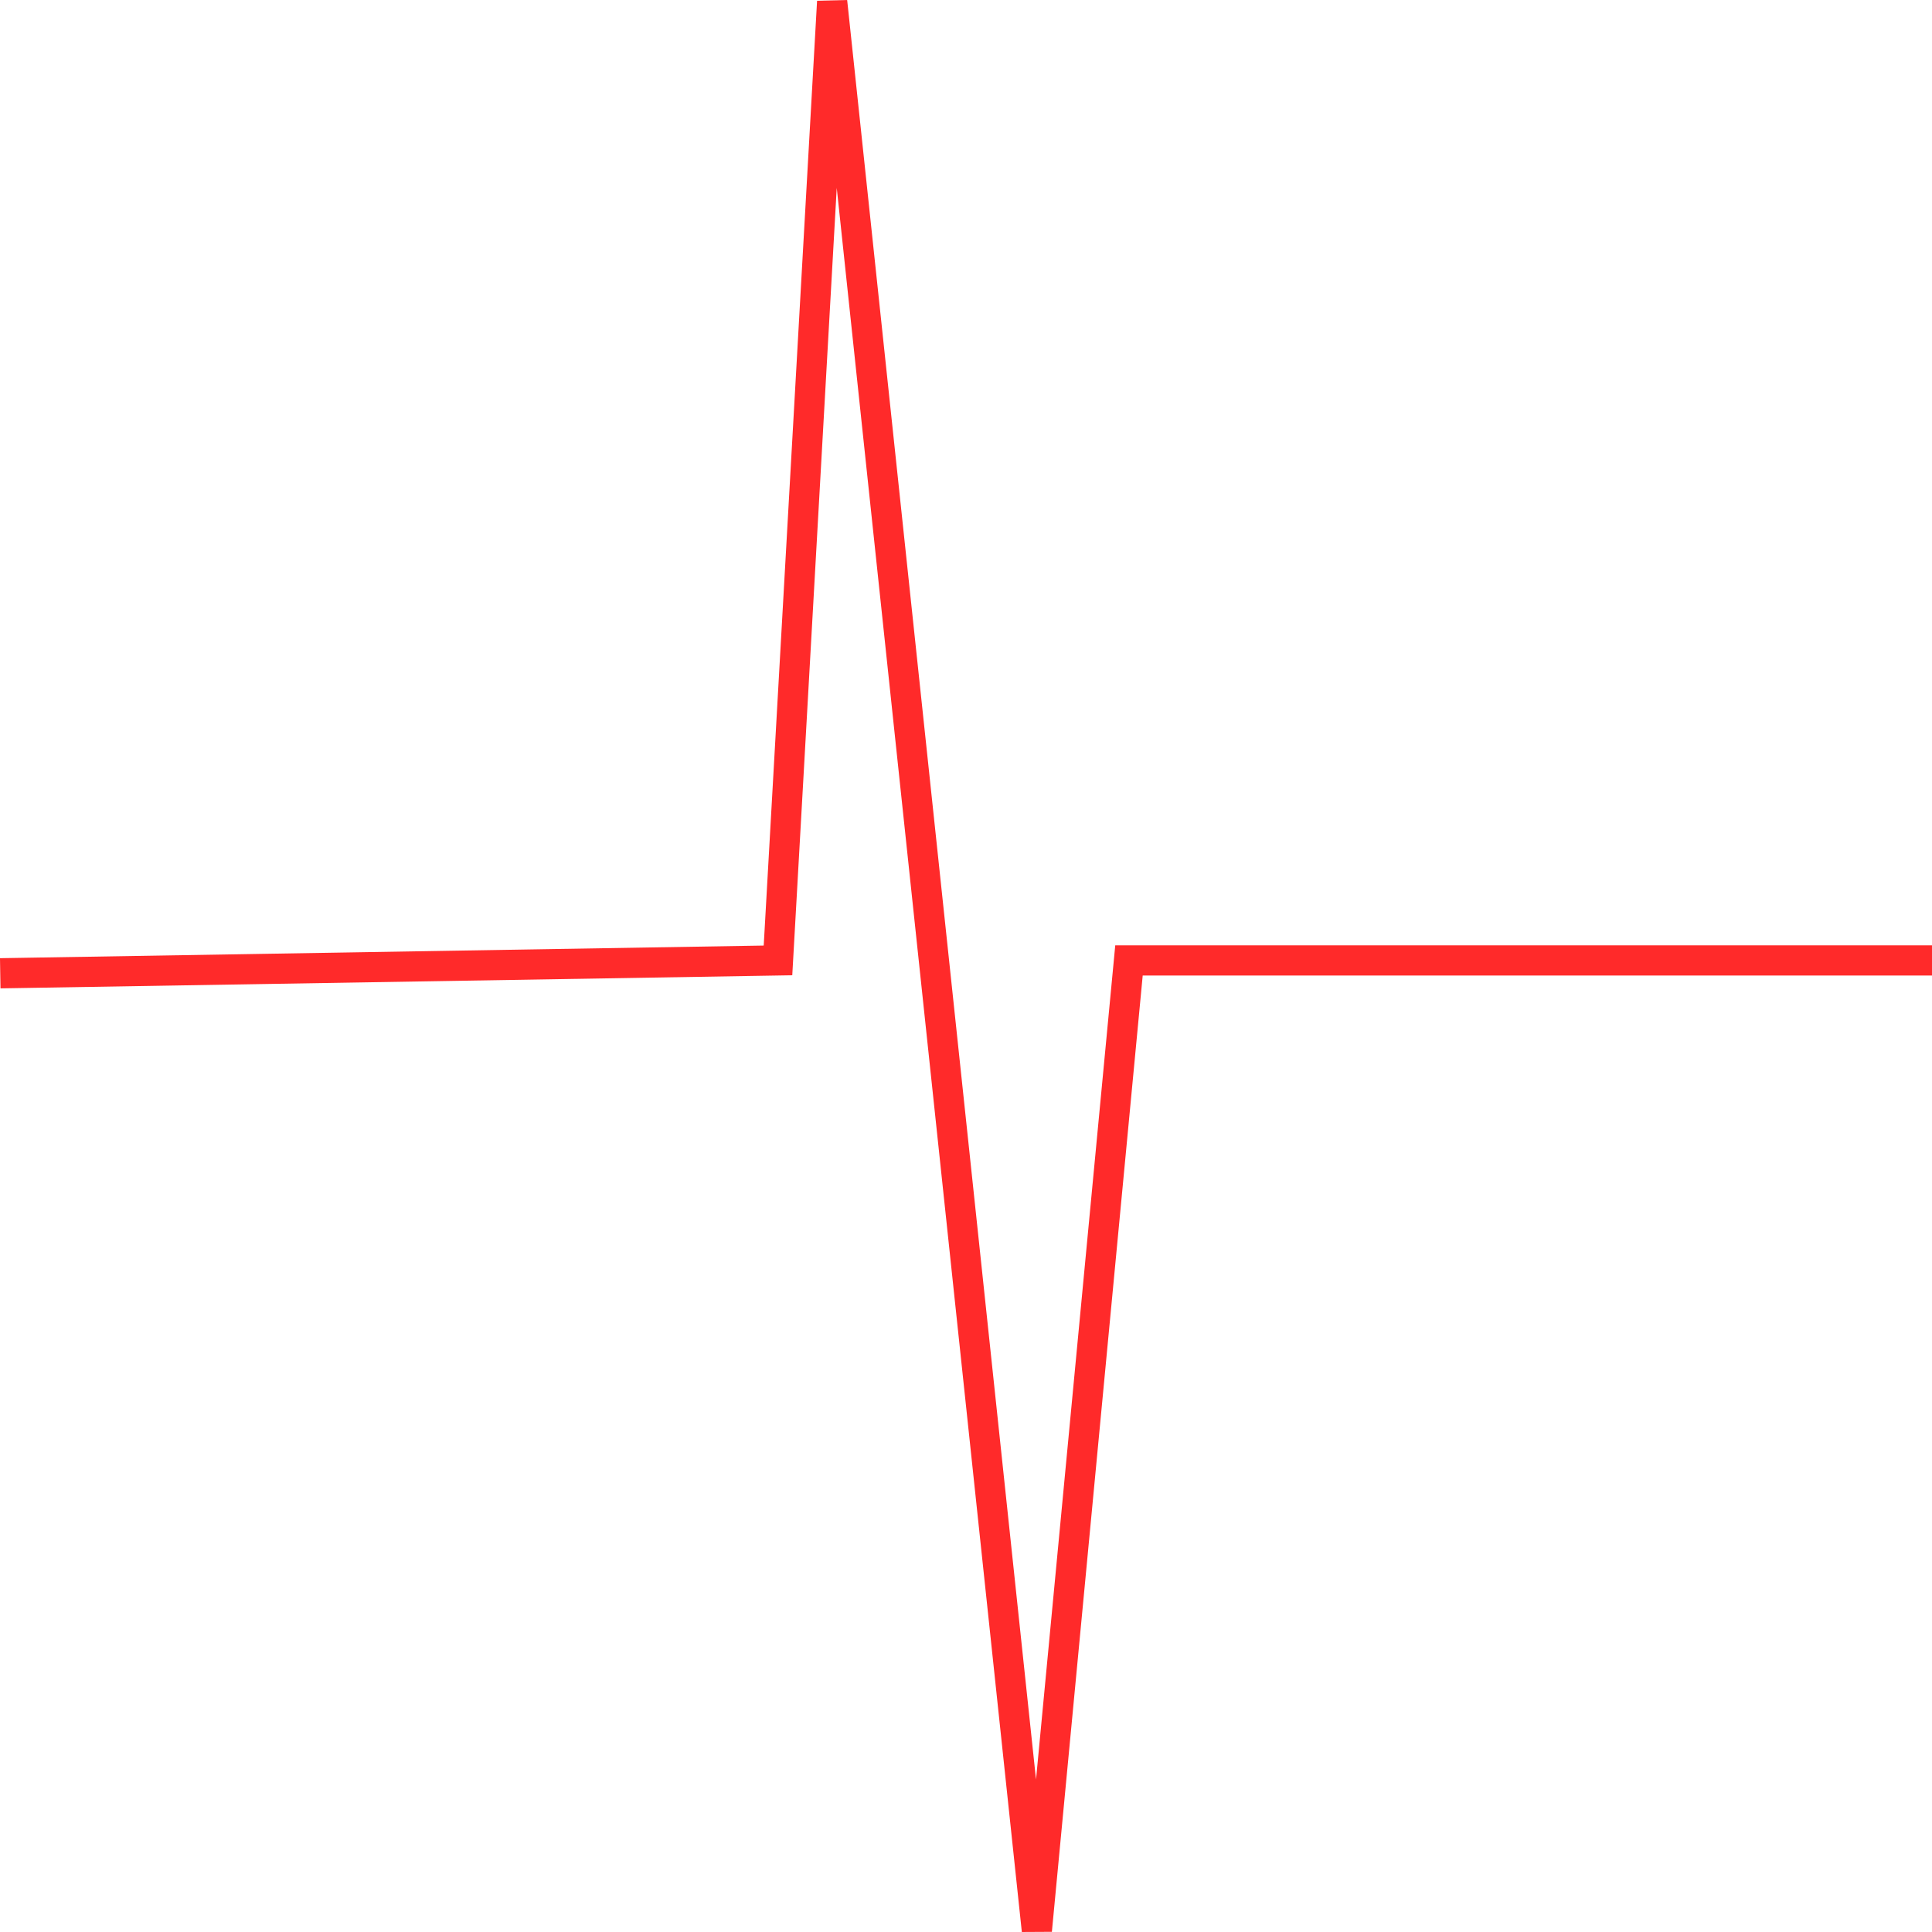 <?xml version="1.0" encoding="UTF-8" standalone="no"?>
<svg
   xmlns:dc="http://purl.org/dc/elements/1.1/"
   xmlns:cc="http://creativecommons.org/ns#"
   xmlns:rdf="http://www.w3.org/1999/02/22-rdf-syntax-ns#"
   xmlns:svg="http://www.w3.org/2000/svg"
   xmlns="http://www.w3.org/2000/svg"
   version="1.1"
   id="svg4283"
   viewBox="0 0 64 64"
   height="64"
   width="64">
  <defs
     id="defs4285" />
  <g
     transform="translate(0,-988.362)"
     id="layer1">
    <path
       id="path4136-3"
       d="m 0.008,1020.603 25.764,-0.426 1.794,-31.762 6.781,63.894 3.052,-32.132 26.601,0"
       style="fill:none;fill-rule:evenodd;stroke:#ff2a2a;stroke-width:1px;stroke-linecap:butt;stroke-linejoin:miter;stroke-opacity:1" />
  </g>
</svg>
